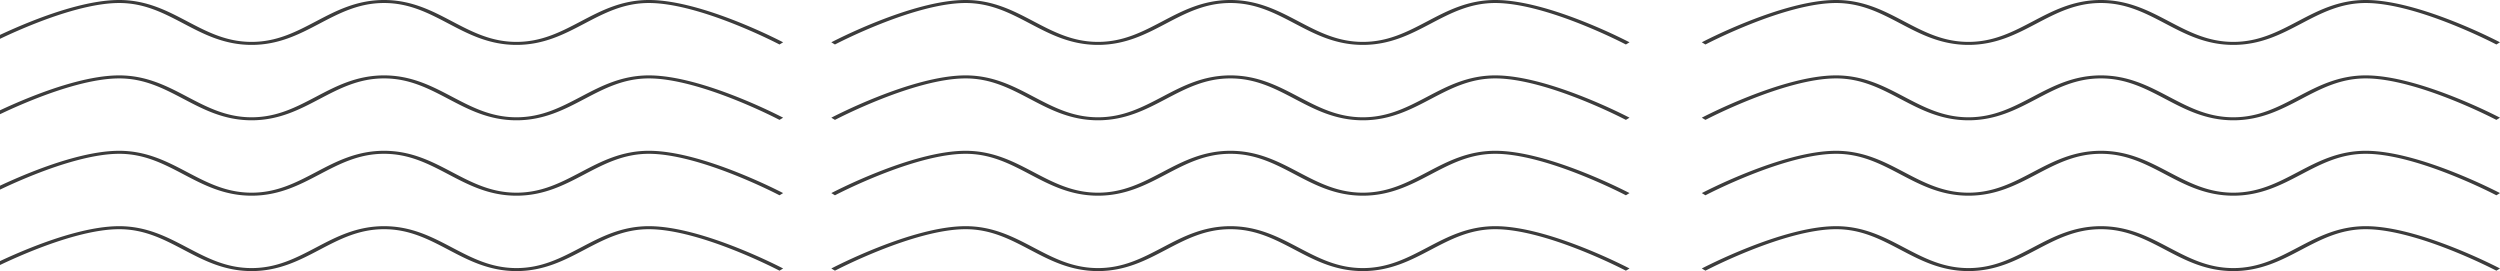 <svg xmlns="http://www.w3.org/2000/svg" width="830" height="90" fill="none" viewBox="0 0 830 90">
  <path fill="#3C3C3C" d="m-4.4 14.406.602.367.004-.002.013-.008.056-.028.22-.115a156.495 156.495 0 0 1 4.079-2.003 183.394 183.394 0 0 1 10.949-4.754c4.377-1.729 9.28-3.45 14.16-4.737C30.577 1.836 35.377 1 39.567 1c8.346 0 14.703 3.309 21.382 6.82l.132.069c6.509 3.421 13.35 7.017 22.453 7.017 9.102 0 15.943-3.596 22.452-7.017l.132-.07C112.797 4.31 119.154 1 127.5 1c8.346 0 14.703 3.309 21.382 6.82l.132.069c6.509 3.421 13.35 7.017 22.452 7.017 9.103 0 15.944-3.596 22.453-7.017l.132-.07C200.73 4.31 207.087 1 215.433 1c4.191 0 8.99.835 13.884 2.126 4.88 1.287 9.783 3.008 14.16 4.737a183.21 183.21 0 0 1 10.948 4.754 155.469 155.469 0 0 1 4.079 2.003l.221.115.056.028.017.01.601-.367.545-.332.056-.034-.005-.003-.015-.008-.059-.03-.229-.12c-.2-.102-.496-.253-.878-.444-.763-.383-1.871-.93-3.255-1.585a185.684 185.684 0 0 0-11.071-4.807c-4.426-1.748-9.42-3.503-14.425-4.823C225.071.903 219.997 0 215.433 0c-9.103 0-15.944 3.596-22.453 7.018l-.131.069c-6.68 3.51-13.037 6.82-21.383 6.82-8.346 0-14.702-3.31-21.382-6.82l-.131-.07C143.444 3.597 136.603 0 127.5 0s-15.944 3.596-22.453 7.018l-.131.069c-6.68 3.51-13.037 6.82-21.382 6.82-8.347 0-14.703-3.31-21.383-6.82l-.131-.07C55.51 3.597 48.67 0 39.567 0c-4.564 0-9.638.903-14.63 2.22-5.005 1.32-10 3.075-14.425 4.823A185.477 185.477 0 0 0-.558 11.85a158.907 158.907 0 0 0-4.134 2.03l-.229.118-.059.03-.019.01s-.002.002.6.368Zm0 25.032.602.366.004-.002.013-.007.056-.029.22-.114c.196-.1.487-.249.863-.438.752-.377 1.847-.917 3.217-1.566a183.39 183.39 0 0 1 10.948-4.753c4.377-1.729 9.28-3.45 14.16-4.737 4.894-1.291 9.694-2.126 13.884-2.126 8.346 0 14.703 3.308 21.382 6.82l.132.068c6.509 3.422 13.35 7.018 22.453 7.018 9.102 0 15.943-3.596 22.452-7.018l.132-.069c6.679-3.51 13.036-6.82 21.382-6.82 8.346 0 14.703 3.31 21.382 6.82l.132.07c6.509 3.42 13.35 7.017 22.452 7.017 9.103 0 15.944-3.596 22.453-7.018l.132-.069c6.679-3.51 13.036-6.82 21.382-6.82 4.191 0 8.99.836 13.884 2.127 4.88 1.287 9.783 3.008 14.16 4.737a183.207 183.207 0 0 1 10.948 4.753 155.469 155.469 0 0 1 4.079 2.004l.221.114.056.029.017.009.601-.366.601-.367-.005-.003-.015-.008-.059-.03-.229-.119a158.599 158.599 0 0 0-4.133-2.03 185.655 185.655 0 0 0-11.071-4.806c-4.426-1.748-9.42-3.504-14.425-4.824-4.992-1.317-10.066-2.22-14.63-2.22-9.103 0-15.944 3.597-22.453 7.018l-.131.07c-6.68 3.51-13.037 6.819-21.383 6.819-8.346 0-14.702-3.309-21.382-6.82l-.131-.069c-6.509-3.421-13.35-7.017-22.453-7.017s-15.944 3.596-22.453 7.017l-.131.07c-6.68 3.51-13.037 6.819-21.382 6.819-8.347 0-14.703-3.309-21.383-6.82l-.131-.069c-6.51-3.421-13.35-7.017-22.453-7.017-4.564 0-9.638.902-14.63 2.22-5.005 1.32-10 3.075-14.425 4.823A185.448 185.448 0 0 0-.558 36.88a158.907 158.907 0 0 0-4.134 2.03l-.229.119-.059.03-.015.008-.004.003s-.002 0 .6.367Zm.602 25.397-.601-.366-.601-.366.005-.003.015-.008.06-.03a63.323 63.323 0 0 1 1.106-.564c.763-.383 1.871-.93 3.255-1.585a185.514 185.514 0 0 1 11.071-4.807c4.426-1.748 9.42-3.503 14.425-4.823 4.992-1.317 10.066-2.22 14.63-2.22 9.103 0 15.944 3.596 22.453 7.018l.131.069c6.68 3.51 13.036 6.82 21.383 6.82 8.345 0 14.702-3.31 21.382-6.82l.131-.07c6.509-3.421 13.35-7.017 22.453-7.017s15.944 3.596 22.453 7.018l.131.069c6.68 3.51 13.036 6.82 21.382 6.82 8.346 0 14.703-3.31 21.383-6.82l.131-.07c6.509-3.421 13.35-7.017 22.453-7.017 4.564 0 9.638.903 14.63 2.22 5.005 1.32 9.999 3.075 14.425 4.823a185.721 185.721 0 0 1 11.071 4.807 158.599 158.599 0 0 1 4.133 2.03l.229.118.059.03.019.01s.002.002-.6.368l-.601.367-.004-.002-.013-.008-.056-.028-.036-.02-.072-.037-.113-.058a155.469 155.469 0 0 0-4.079-2.003 183.207 183.207 0 0 0-10.948-4.754c-4.377-1.729-9.28-3.45-14.16-4.737-4.894-1.29-9.693-2.126-13.884-2.126-8.346 0-14.703 3.309-21.382 6.82l-.132.069c-6.509 3.421-13.35 7.017-22.453 7.017-9.102 0-15.943-3.596-22.452-7.017l-.132-.07c-6.679-3.51-13.036-6.819-21.382-6.819-8.346 0-14.703 3.309-21.382 6.82l-.132.069c-6.509 3.421-13.35 7.017-22.453 7.017-9.102 0-15.943-3.596-22.452-7.017l-.132-.07c-6.68-3.51-13.036-6.819-21.382-6.819-4.19 0-8.99.835-13.884 2.126-4.88 1.287-9.783 3.008-14.16 4.737A183.39 183.39 0 0 0 .575 62.68a156.495 156.495 0 0 0-4.08 2.003l-.22.114-.056.03-.017.008ZM-4.4 89.5l.602.366.017-.009.056-.029.22-.114c.196-.1.487-.249.863-.437.752-.378 1.847-.918 3.217-1.566a183.39 183.39 0 0 1 10.948-4.754c4.377-1.729 9.28-3.45 14.16-4.737 4.894-1.29 9.694-2.126 13.884-2.126 8.346 0 14.703 3.308 21.382 6.82l.132.068C67.59 86.404 74.43 90 83.534 90c9.102 0 15.943-3.596 22.452-7.018l.132-.069c6.679-3.51 13.036-6.82 21.382-6.82 8.346 0 14.703 3.31 21.382 6.82l.132.07c6.509 3.421 13.35 7.017 22.452 7.017 9.103 0 15.944-3.596 22.453-7.018l.132-.069c6.679-3.51 13.036-6.82 21.382-6.82 4.191 0 8.99.836 13.884 2.127 4.88 1.287 9.783 3.008 14.16 4.737a183.207 183.207 0 0 1 10.948 4.754 155.469 155.469 0 0 1 4.079 2.003l.221.114.056.03.013.006.004.002.601-.366c.602-.366.601-.367.601-.367l-.005-.002-.015-.008-.059-.031-.229-.118a157.979 157.979 0 0 0-4.133-2.03 185.721 185.721 0 0 0-11.071-4.807c-4.426-1.748-9.42-3.503-14.425-4.824-4.992-1.316-10.066-2.22-14.63-2.22-9.103 0-15.944 3.597-22.453 7.019l-.131.069C186.169 85.69 179.812 89 171.466 89c-8.346 0-14.702-3.309-21.382-6.82l-.131-.069c-6.509-3.421-13.35-7.017-22.453-7.017s-15.944 3.596-22.453 7.018l-.131.069C98.236 85.69 91.879 89 83.534 89c-8.347 0-14.703-3.309-21.383-6.82l-.131-.069c-6.51-3.421-13.35-7.017-22.453-7.017-4.564 0-9.638.903-14.63 2.22-5.005 1.32-10 3.075-14.425 4.823a185.514 185.514 0 0 0-11.07 4.807 158.285 158.285 0 0 0-4.134 2.03l-.229.118-.059.03-.015.009-.004.002s-.002 0 .6.367Zm281.001-75.094.601.367.004-.002.013-.008.056-.028.221-.115a155.469 155.469 0 0 1 4.079-2.003 183.21 183.21 0 0 1 10.948-4.754c4.377-1.729 9.28-3.45 14.16-4.737C311.577 1.836 316.376 1 320.567 1c8.346 0 14.703 3.309 21.382 6.82l.132.069c6.509 3.421 13.35 7.017 22.453 7.017 9.102 0 15.943-3.596 22.452-7.017l.132-.07C393.797 4.31 400.154 1 408.5 1c8.346 0 14.703 3.309 21.382 6.82l.132.069c6.509 3.421 13.35 7.017 22.452 7.017 9.103 0 15.944-3.596 22.453-7.017l.132-.07C481.73 4.31 488.087 1 496.433 1c4.191 0 8.99.835 13.884 2.126 4.88 1.287 9.783 3.008 14.16 4.737a183.21 183.21 0 0 1 10.948 4.754 155.469 155.469 0 0 1 4.079 2.003l.221.115.056.028.017.01.601-.367.545-.332.056-.034-.005-.003-.015-.008-.059-.03-.229-.12c-.2-.102-.496-.253-.878-.444-.763-.383-1.871-.93-3.255-1.585a185.684 185.684 0 0 0-11.071-4.807c-4.426-1.748-9.42-3.503-14.425-4.823C506.071.903 500.997 0 496.433 0c-9.103 0-15.944 3.596-22.453 7.018l-.131.069c-6.68 3.51-13.037 6.82-21.383 6.82-8.346 0-14.702-3.31-21.382-6.82l-.131-.07C424.444 3.597 417.603 0 408.5 0s-15.944 3.596-22.453 7.018l-.131.069c-6.68 3.51-13.036 6.82-21.382 6.82-8.346 0-14.703-3.31-21.383-6.82l-.131-.07C336.511 3.597 329.67 0 320.567 0c-4.564 0-9.638.903-14.63 2.22-5.005 1.32-9.999 3.075-14.425 4.823a185.684 185.684 0 0 0-11.071 4.807 158.599 158.599 0 0 0-4.133 2.03l-.229.118-.059.03-.019.01s-.001.002.6.368Zm0 25.032.601.366.004-.002.013-.007.056-.029.221-.114a155.469 155.469 0 0 1 4.079-2.003 183.207 183.207 0 0 1 10.948-4.754c4.377-1.729 9.28-3.45 14.16-4.737 4.894-1.291 9.693-2.126 13.884-2.126 8.346 0 14.703 3.308 21.382 6.82l.132.068c6.509 3.422 13.35 7.018 22.453 7.018 9.102 0 15.943-3.596 22.452-7.018l.132-.069c6.679-3.51 13.036-6.82 21.382-6.82 8.346 0 14.703 3.31 21.382 6.82l.132.07c6.509 3.42 13.35 7.017 22.452 7.017 9.103 0 15.944-3.596 22.453-7.018l.132-.069c6.679-3.51 13.036-6.82 21.382-6.82 4.191 0 8.99.836 13.884 2.127 4.88 1.287 9.783 3.008 14.16 4.737a183.207 183.207 0 0 1 10.948 4.753 155.469 155.469 0 0 1 4.079 2.004l.221.114.056.029.017.009.601-.366.601-.367-.005-.003-.015-.008-.059-.03-.229-.119a158.599 158.599 0 0 0-4.133-2.03 185.655 185.655 0 0 0-11.071-4.806c-4.426-1.748-9.42-3.504-14.425-4.824-4.992-1.317-10.066-2.22-14.63-2.22-9.103 0-15.944 3.597-22.453 7.018l-.131.07c-6.68 3.51-13.037 6.819-21.383 6.819-8.346 0-14.702-3.309-21.382-6.82l-.131-.069c-6.509-3.421-13.35-7.017-22.453-7.017s-15.944 3.596-22.453 7.017l-.131.07c-6.68 3.51-13.036 6.819-21.382 6.819-8.346 0-14.703-3.309-21.383-6.82l-.131-.069c-6.509-3.421-13.35-7.017-22.453-7.017-4.564 0-9.638.902-14.63 2.22-5.005 1.32-9.999 3.075-14.425 4.823a185.655 185.655 0 0 0-11.071 4.806 158.599 158.599 0 0 0-4.133 2.03l-.229.119-.059.03-.015.008-.004.003.6.367Zm.601 25.397-.601-.366-.601-.366.005-.003.015-.008.059-.03.229-.12c.201-.102.496-.253.878-.444.763-.383 1.871-.93 3.255-1.585a185.721 185.721 0 0 1 11.071-4.807c4.426-1.748 9.42-3.503 14.425-4.823 4.992-1.317 10.066-2.22 14.63-2.22 9.103 0 15.944 3.596 22.453 7.018l.131.069c6.68 3.51 13.037 6.82 21.383 6.82 8.346 0 14.702-3.31 21.382-6.82l.131-.07c6.509-3.421 13.35-7.017 22.453-7.017s15.944 3.596 22.453 7.018l.131.069c6.68 3.51 13.036 6.82 21.382 6.82 8.346 0 14.703-3.31 21.383-6.82l.131-.07c6.509-3.421 13.35-7.017 22.453-7.017 4.564 0 9.638.903 14.63 2.22 5.005 1.32 9.999 3.075 14.425 4.823a185.721 185.721 0 0 1 11.071 4.807 158.599 158.599 0 0 1 4.133 2.03l.229.118.059.03.019.01s.002.002-.6.368l-.601.367-.004-.002-.013-.008-.056-.028-.036-.02-.072-.037-.113-.058a155.469 155.469 0 0 0-4.079-2.003 183.207 183.207 0 0 0-10.948-4.754c-4.377-1.729-9.28-3.45-14.16-4.737-4.894-1.29-9.693-2.126-13.884-2.126-8.346 0-14.703 3.309-21.382 6.82l-.132.069c-6.509 3.421-13.35 7.017-22.453 7.017-9.102 0-15.943-3.596-22.452-7.017l-.132-.07c-6.679-3.51-13.036-6.819-21.382-6.819-8.346 0-14.703 3.309-21.382 6.82l-.132.069c-6.509 3.421-13.35 7.017-22.452 7.017-9.103 0-15.944-3.596-22.453-7.017l-.132-.07c-6.679-3.51-13.036-6.819-21.382-6.819-4.191 0-8.99.835-13.884 2.126-4.88 1.287-9.783 3.008-14.16 4.737a183.207 183.207 0 0 0-10.948 4.754 155.469 155.469 0 0 0-4.079 2.003l-.221.114-.056.03-.017.008Zm-.601 24.665.601.366.017-.009.056-.029.221-.114a155.469 155.469 0 0 1 4.079-2.003 183.207 183.207 0 0 1 10.948-4.754c4.377-1.729 9.28-3.45 14.16-4.737 4.894-1.29 9.693-2.126 13.884-2.126 8.346 0 14.703 3.308 21.382 6.82l.132.068C348.59 86.404 355.431 90 364.534 90c9.102 0 15.943-3.596 22.452-7.018l.132-.069c6.679-3.51 13.036-6.82 21.382-6.82 8.346 0 14.703 3.31 21.382 6.82l.132.07c6.509 3.421 13.35 7.017 22.452 7.017 9.103 0 15.944-3.596 22.453-7.018l.132-.069c6.679-3.51 13.036-6.82 21.382-6.82 4.191 0 8.99.836 13.884 2.127 4.88 1.287 9.783 3.008 14.16 4.737a183.207 183.207 0 0 1 10.948 4.754 155.469 155.469 0 0 1 4.079 2.003l.221.114.056.03.013.006.004.002.601-.366c.602-.366.601-.367.601-.367l-.005-.002-.015-.008-.059-.031-.229-.118a157.979 157.979 0 0 0-4.133-2.03 185.721 185.721 0 0 0-11.071-4.807c-4.426-1.748-9.42-3.503-14.425-4.824-4.992-1.316-10.066-2.22-14.63-2.22-9.103 0-15.944 3.597-22.453 7.019l-.131.069C467.169 85.69 460.812 89 452.466 89c-8.346 0-14.702-3.309-21.382-6.82l-.131-.069c-6.509-3.421-13.35-7.017-22.453-7.017s-15.944 3.596-22.453 7.018l-.131.069C379.236 85.69 372.88 89 364.534 89c-8.346 0-14.703-3.309-21.383-6.82l-.131-.069c-6.509-3.421-13.35-7.017-22.453-7.017-4.564 0-9.638.903-14.63 2.22-5.005 1.32-9.999 3.075-14.425 4.823a185.721 185.721 0 0 0-11.071 4.807 157.979 157.979 0 0 0-4.133 2.03l-.229.118-.059.03-.015.009-.004.002.6.367Zm289-75.094.601.367.004-.002.013-.008.056-.028.221-.115a155.469 155.469 0 0 1 4.079-2.003 183.21 183.21 0 0 1 10.948-4.754c4.377-1.729 9.28-3.45 14.16-4.737C600.577 1.836 605.376 1 609.567 1c8.346 0 14.703 3.309 21.382 6.82l.132.069c6.509 3.421 13.35 7.017 22.453 7.017 9.102 0 15.943-3.596 22.452-7.017l.132-.07C682.797 4.31 689.154 1 697.5 1c8.346 0 14.703 3.309 21.382 6.82l.132.069c6.509 3.421 13.35 7.017 22.452 7.017 9.103 0 15.944-3.596 22.453-7.017l.132-.07C770.73 4.31 777.087 1 785.433 1c4.191 0 8.99.835 13.884 2.126 4.88 1.287 9.783 3.008 14.16 4.737a183.21 183.21 0 0 1 10.948 4.754 155.469 155.469 0 0 1 4.079 2.003l.221.115.056.028.017.01.601-.367.545-.332.056-.034-.005-.003-.015-.008-.059-.03-.229-.12c-.2-.102-.496-.253-.878-.444-.763-.383-1.871-.93-3.255-1.585a185.684 185.684 0 0 0-11.071-4.807c-4.426-1.748-9.42-3.503-14.425-4.823C795.071.903 789.997 0 785.433 0c-9.103 0-15.944 3.596-22.453 7.018l-.131.069c-6.68 3.51-13.037 6.82-21.383 6.82-8.346 0-14.702-3.31-21.382-6.82l-.131-.07C713.444 3.597 706.603 0 697.5 0s-15.944 3.596-22.453 7.018l-.131.069c-6.68 3.51-13.036 6.82-21.382 6.82-8.346 0-14.703-3.31-21.383-6.82l-.131-.07C625.511 3.597 618.67 0 609.567 0c-4.564 0-9.638.903-14.63 2.22-5.005 1.32-9.999 3.075-14.425 4.823a185.684 185.684 0 0 0-11.071 4.807 158.599 158.599 0 0 0-4.133 2.03l-.229.118-.059.03-.019.01s-.001.002.6.368Zm0 25.032.601.366.004-.002.013-.007.056-.029.221-.114a155.469 155.469 0 0 1 4.079-2.003 183.207 183.207 0 0 1 10.948-4.754c4.377-1.729 9.28-3.45 14.16-4.737 4.894-1.291 9.693-2.126 13.884-2.126 8.346 0 14.703 3.308 21.382 6.82l.132.068c6.509 3.422 13.35 7.018 22.453 7.018 9.102 0 15.943-3.596 22.452-7.018l.132-.069c6.679-3.51 13.036-6.82 21.382-6.82 8.346 0 14.703 3.31 21.382 6.82l.132.07c6.509 3.42 13.35 7.017 22.452 7.017 9.103 0 15.944-3.596 22.453-7.018l.132-.069c6.679-3.51 13.036-6.82 21.382-6.82 4.191 0 8.99.836 13.884 2.127 4.88 1.287 9.783 3.008 14.16 4.737a183.207 183.207 0 0 1 10.948 4.753 155.469 155.469 0 0 1 4.079 2.004l.221.114.056.029.017.009.601-.366.601-.367-.005-.003-.015-.008-.059-.03-.229-.119a158.599 158.599 0 0 0-4.133-2.03 185.655 185.655 0 0 0-11.071-4.806c-4.426-1.748-9.42-3.504-14.425-4.824-4.992-1.317-10.066-2.22-14.63-2.22-9.103 0-15.944 3.597-22.453 7.018l-.131.07c-6.68 3.51-13.037 6.819-21.383 6.819-8.346 0-14.702-3.309-21.382-6.82l-.131-.069c-6.509-3.421-13.35-7.017-22.453-7.017s-15.944 3.596-22.453 7.017l-.131.07c-6.68 3.51-13.036 6.819-21.382 6.819-8.346 0-14.703-3.309-21.383-6.82l-.131-.069c-6.509-3.421-13.35-7.017-22.453-7.017-4.564 0-9.638.902-14.63 2.22-5.005 1.32-9.999 3.075-14.425 4.823a185.655 185.655 0 0 0-11.071 4.806 158.599 158.599 0 0 0-4.133 2.03l-.229.119-.059.03-.015.008-.004.003.6.367Zm.601 25.397-.601-.366-.601-.366.005-.003.015-.008.059-.03.229-.12c.201-.102.496-.253.878-.444.763-.383 1.871-.93 3.255-1.585a185.721 185.721 0 0 1 11.071-4.807c4.426-1.748 9.42-3.503 14.425-4.823 4.992-1.317 10.066-2.22 14.63-2.22 9.103 0 15.944 3.596 22.453 7.018l.131.069c6.68 3.51 13.037 6.82 21.383 6.82 8.346 0 14.702-3.31 21.382-6.82l.131-.07c6.509-3.421 13.35-7.017 22.453-7.017s15.944 3.596 22.453 7.018l.131.069c6.68 3.51 13.036 6.82 21.382 6.82 8.346 0 14.703-3.31 21.383-6.82l.131-.07c6.509-3.421 13.35-7.017 22.453-7.017 4.564 0 9.638.903 14.63 2.22 5.005 1.32 9.999 3.075 14.425 4.823a185.721 185.721 0 0 1 11.071 4.807 158.599 158.599 0 0 1 4.133 2.03l.229.118.059.03.019.01s.002.002-.6.368l-.601.367-.004-.002-.013-.008-.056-.028-.036-.02-.072-.037-.113-.058a155.469 155.469 0 0 0-4.079-2.003 183.207 183.207 0 0 0-10.948-4.754c-4.377-1.729-9.28-3.45-14.16-4.737-4.894-1.29-9.693-2.126-13.884-2.126-8.346 0-14.703 3.309-21.382 6.82l-.132.069c-6.509 3.421-13.35 7.017-22.453 7.017-9.102 0-15.943-3.596-22.452-7.017l-.132-.07c-6.679-3.51-13.036-6.819-21.382-6.819-8.346 0-14.703 3.309-21.382 6.82l-.132.069c-6.509 3.421-13.35 7.017-22.452 7.017-9.103 0-15.944-3.596-22.453-7.017l-.132-.07c-6.679-3.51-13.036-6.819-21.382-6.819-4.191 0-8.99.835-13.884 2.126-4.88 1.287-9.783 3.008-14.16 4.737a183.207 183.207 0 0 0-10.948 4.754 155.469 155.469 0 0 0-4.079 2.003l-.221.114-.056.03-.017.008Zm-.601 24.665.601.366.017-.009.056-.029.221-.114a155.469 155.469 0 0 1 4.079-2.003 183.207 183.207 0 0 1 10.948-4.754c4.377-1.729 9.28-3.45 14.16-4.737 4.894-1.29 9.693-2.126 13.884-2.126 8.346 0 14.703 3.308 21.382 6.82l.132.068C637.59 86.404 644.431 90 653.534 90c9.102 0 15.943-3.596 22.452-7.018l.132-.069c6.679-3.51 13.036-6.82 21.382-6.82 8.346 0 14.703 3.31 21.382 6.82l.132.07c6.509 3.421 13.35 7.017 22.452 7.017 9.103 0 15.944-3.596 22.453-7.018l.132-.069c6.679-3.51 13.036-6.82 21.382-6.82 4.191 0 8.99.836 13.884 2.127 4.88 1.287 9.783 3.008 14.16 4.737a183.207 183.207 0 0 1 10.948 4.754 155.469 155.469 0 0 1 4.079 2.003l.221.114.056.03.013.006.004.002.601-.366c.602-.366.601-.367.601-.367l-.005-.002-.015-.008-.059-.031-.229-.118a157.979 157.979 0 0 0-4.133-2.03 185.721 185.721 0 0 0-11.071-4.807c-4.426-1.748-9.42-3.503-14.425-4.824-4.992-1.316-10.066-2.22-14.63-2.22-9.103 0-15.944 3.597-22.453 7.019l-.131.069C756.169 85.69 749.812 89 741.466 89c-8.346 0-14.702-3.309-21.382-6.82l-.131-.069c-6.509-3.421-13.35-7.017-22.453-7.017s-15.944 3.596-22.453 7.018l-.131.069C668.236 85.69 661.88 89 653.534 89c-8.346 0-14.703-3.309-21.383-6.82l-.131-.069c-6.509-3.421-13.35-7.017-22.453-7.017-4.564 0-9.638.903-14.63 2.22-5.005 1.32-9.999 3.075-14.425 4.823a185.721 185.721 0 0 0-11.071 4.807 157.979 157.979 0 0 0-4.133 2.03l-.229.118-.059.03-.015.009-.004.002.6.367Z"/>
</svg>
